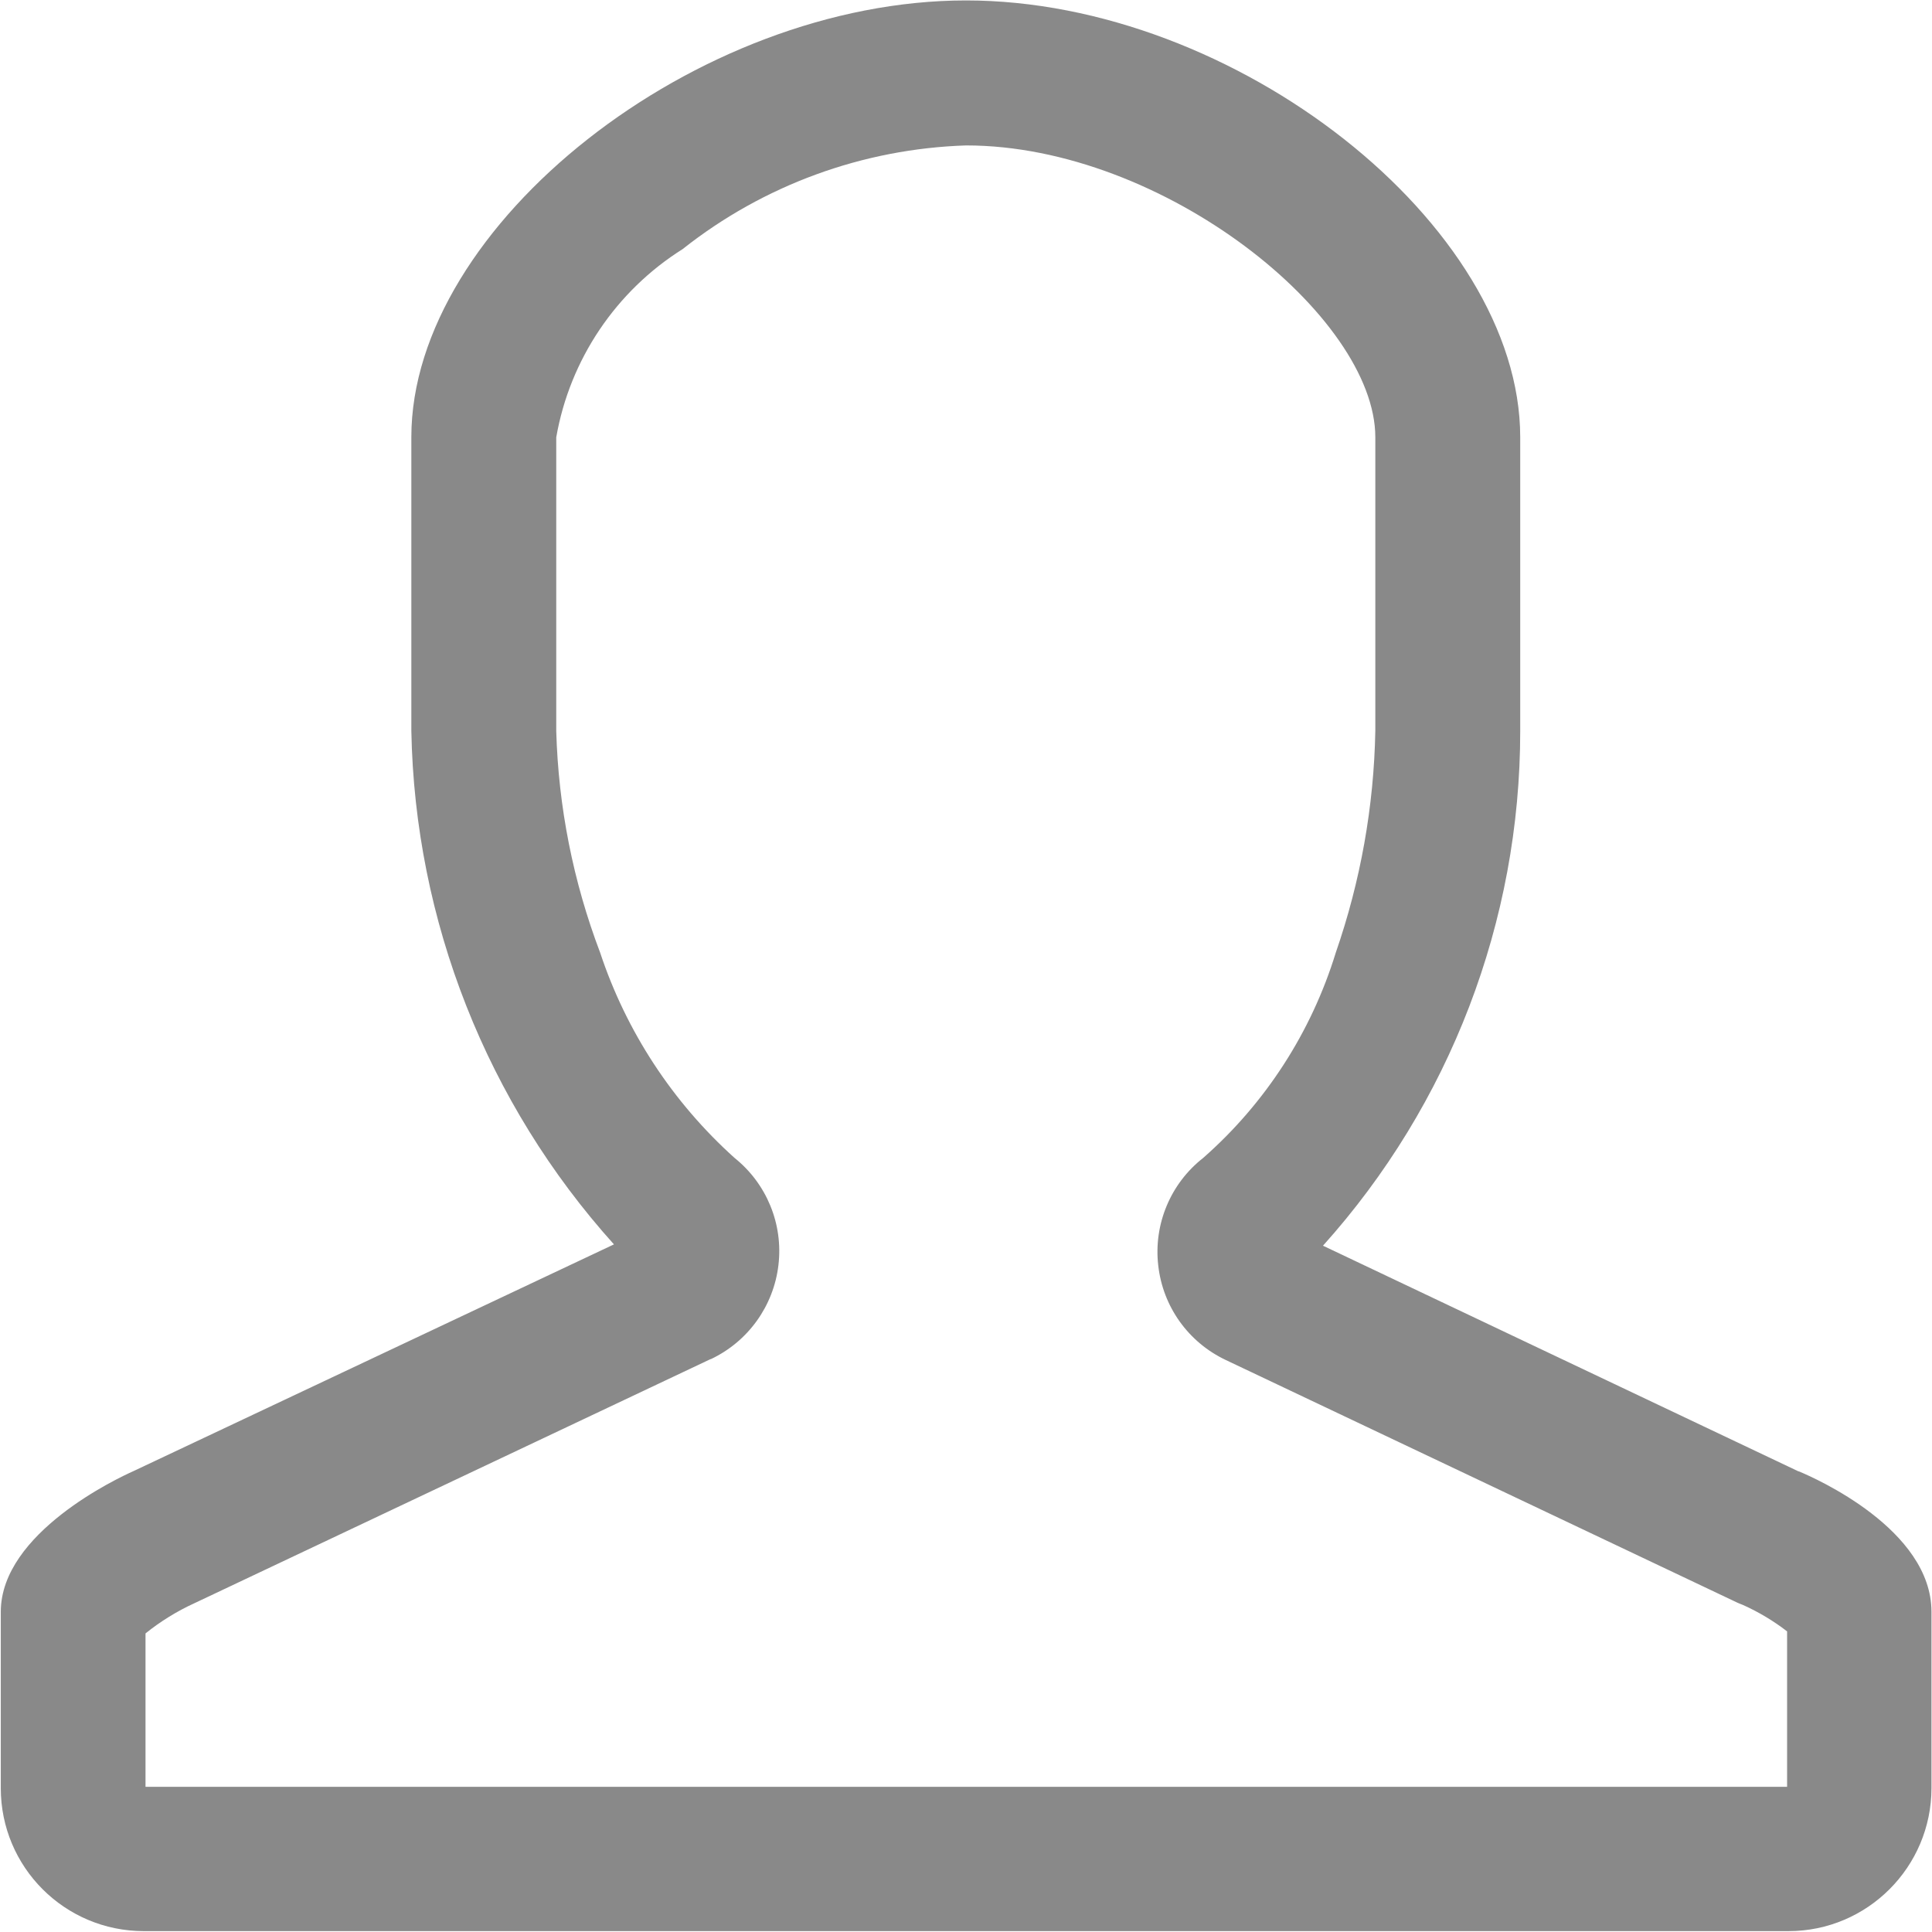 <svg width="22" height="22" viewBox="0 0 22 22" xmlns="http://www.w3.org/2000/svg"><path d="M20.48 16.755l-5.415-2.57c1.446-1.61 2.246-3.697 2.246-5.86V4.978C17.31 2.56 14.068.005 11 .005c-3.067 0-6.316 2.556-6.316 4.973v3.344c.04 2.163.86 4.24 2.307 5.848l-5.476 2.584c-.168.075-1.506.7-1.506 1.6v2.008c0 .9.728 1.627 1.627 1.628h18.73c.898 0 1.627-.73 1.628-1.628v-2.008c0-.938-1.325-1.523-1.512-1.6zM8.094 15.477c.424-.2.715-.605.77-1.07.056-.467-.133-.928-.5-1.222-.704-.633-1.232-1.438-1.53-2.337-.307-.808-.476-1.66-.5-2.524V4.98c.155-.887.68-1.666 1.44-2.144.922-.73 2.053-1.142 3.227-1.18 2.25 0 4.66 1.95 4.66 3.323v3.344c-.016.86-.168 1.71-.45 2.524-.278.905-.8 1.715-1.512 2.34-.37.29-.564.754-.51 1.222.052.47.343.876.77 1.078l5.823 2.762.018.008.05.02c.177.08.345.18.5.3v1.77H1.657V18.6c.17-.137.358-.253.557-.344l5.878-2.78z" fill="#898989" fill-rule="evenodd"/></svg>